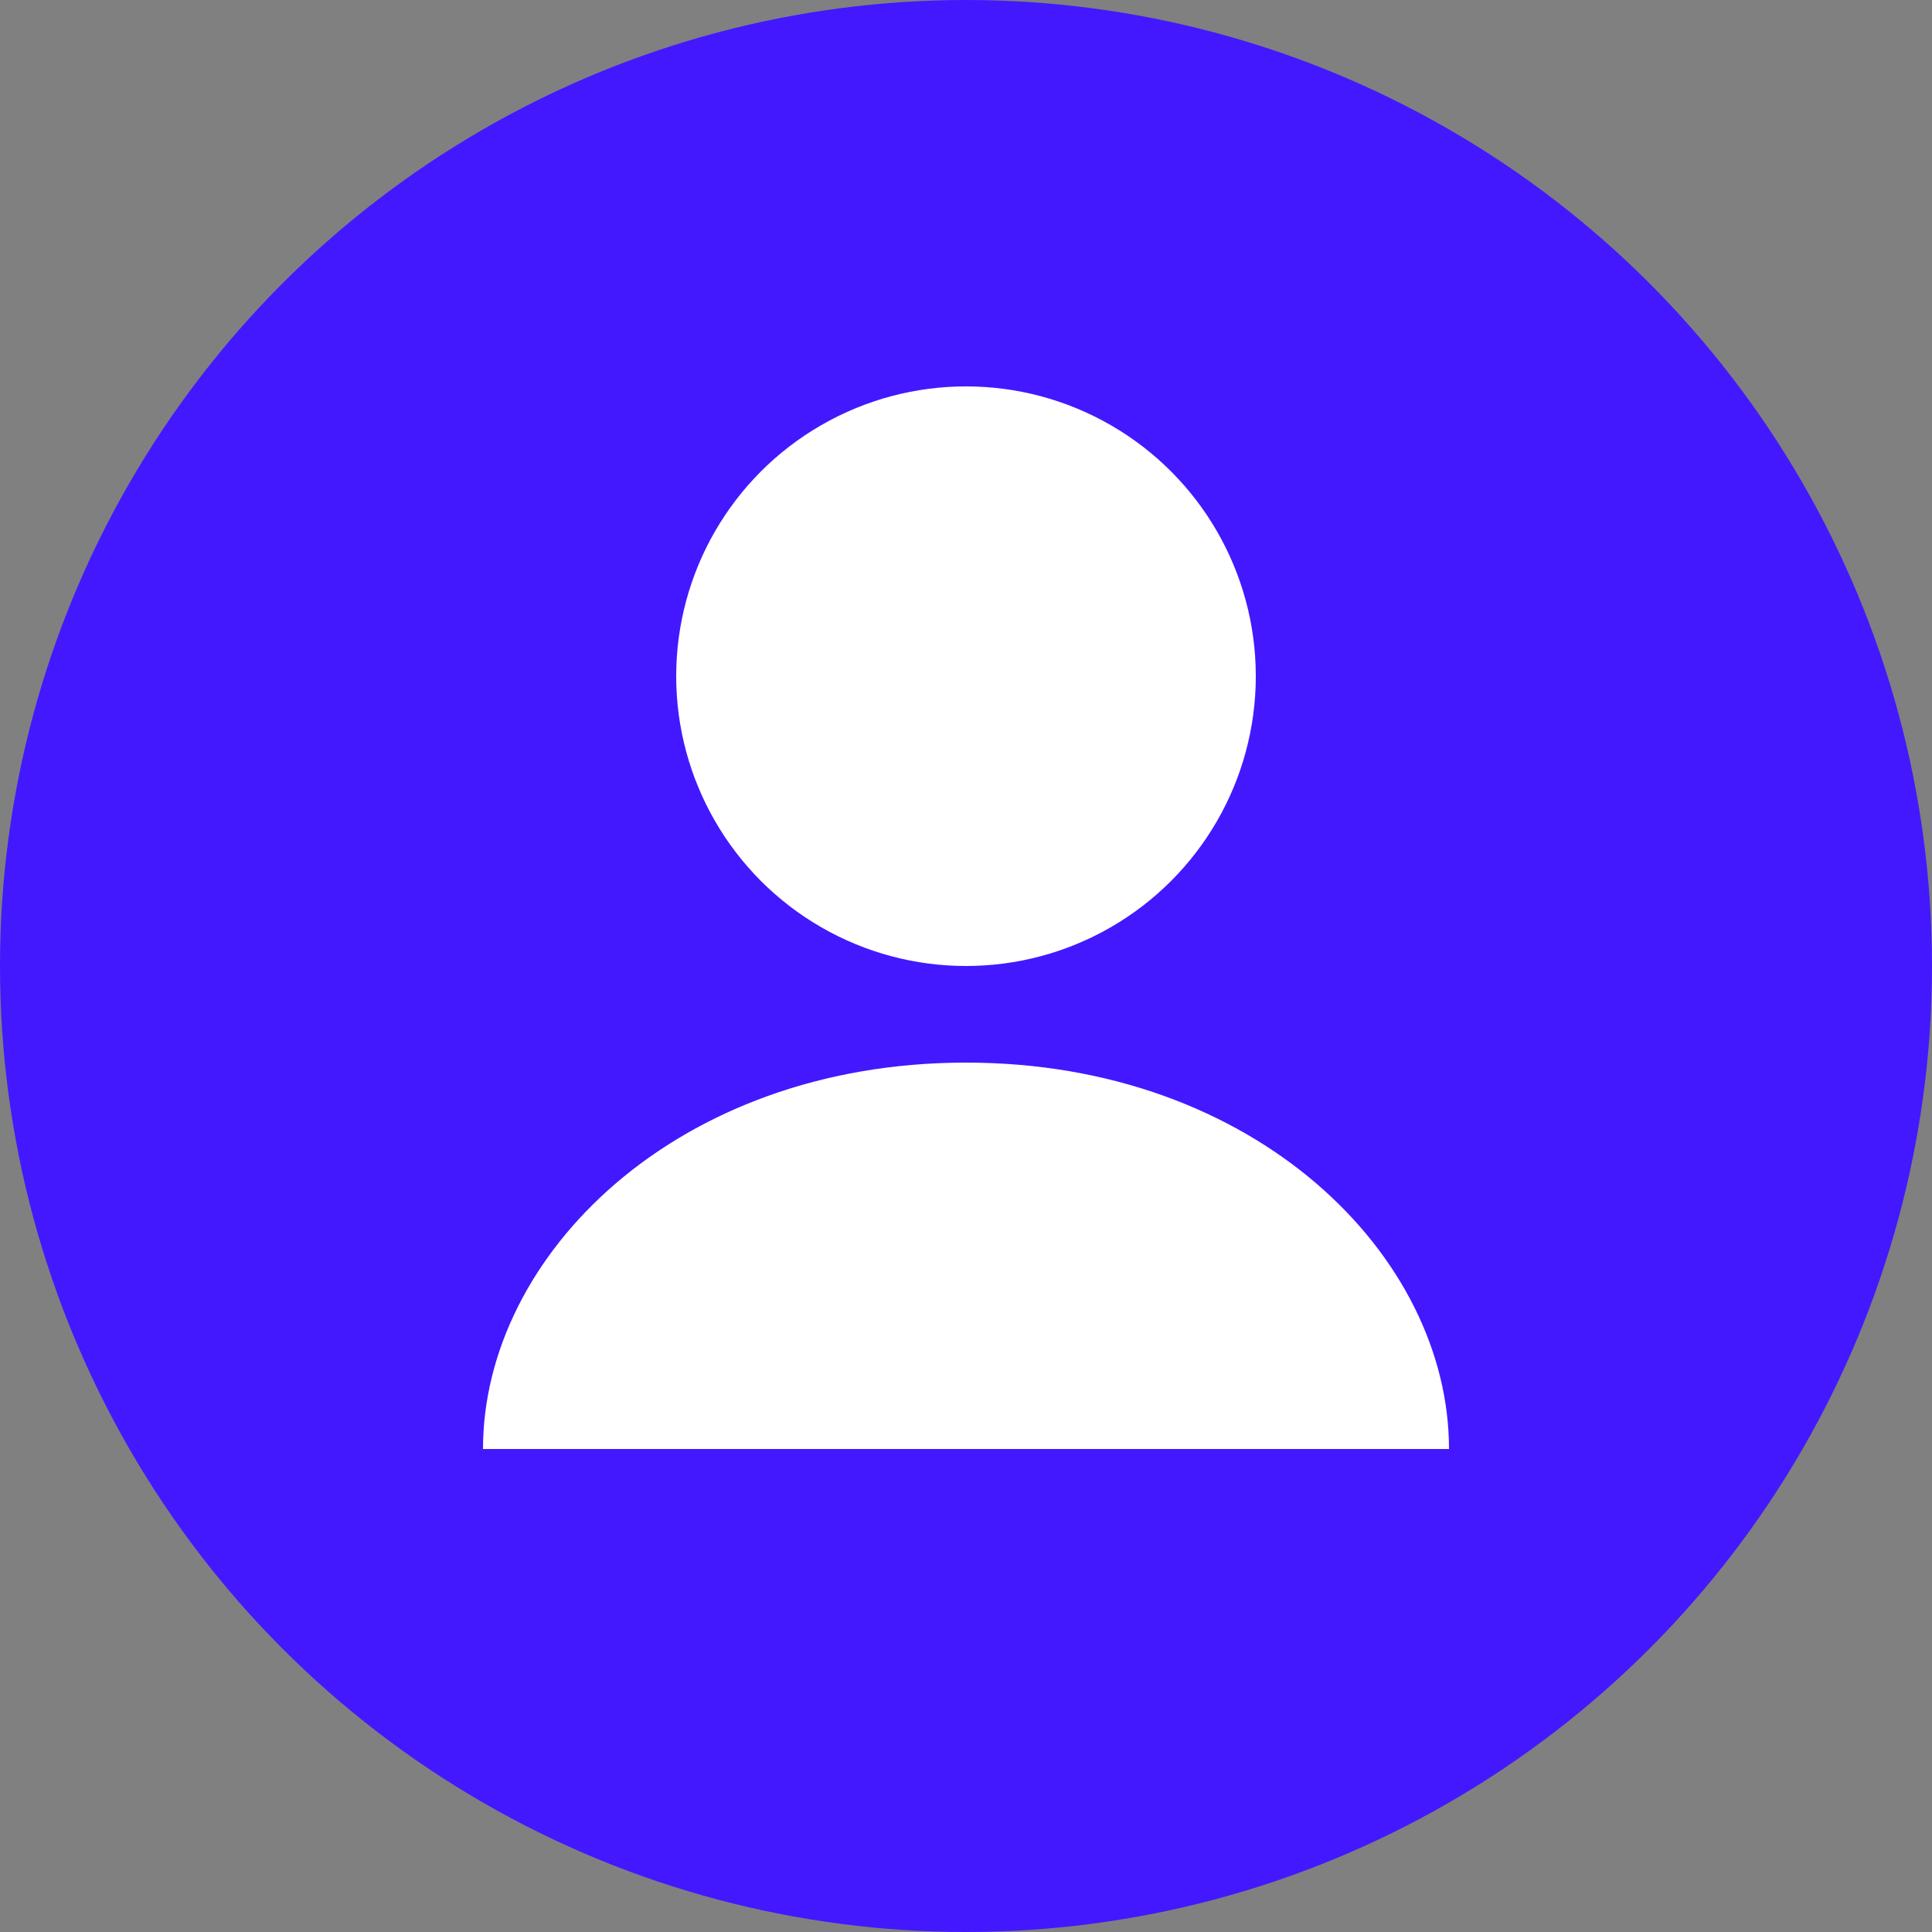<!-- Default profile avatar SVG -->
<svg width="100" height="100" viewBox="0 0 100 100" fill="none" xmlns="http://www.w3.org/2000/svg">
  <rect x="0" y="0" width="100" height="100" fill="#808080" stroke="none"/>
  <circle cx="50" cy="50" r="50" fill="#4318FF"/>
  <circle cx="50" cy="35" r="15" fill="white"/>
  <path d="M25 75 C25 65, 35 55, 50 55 C65 55, 75 65, 75 75" fill="white"/>
</svg>